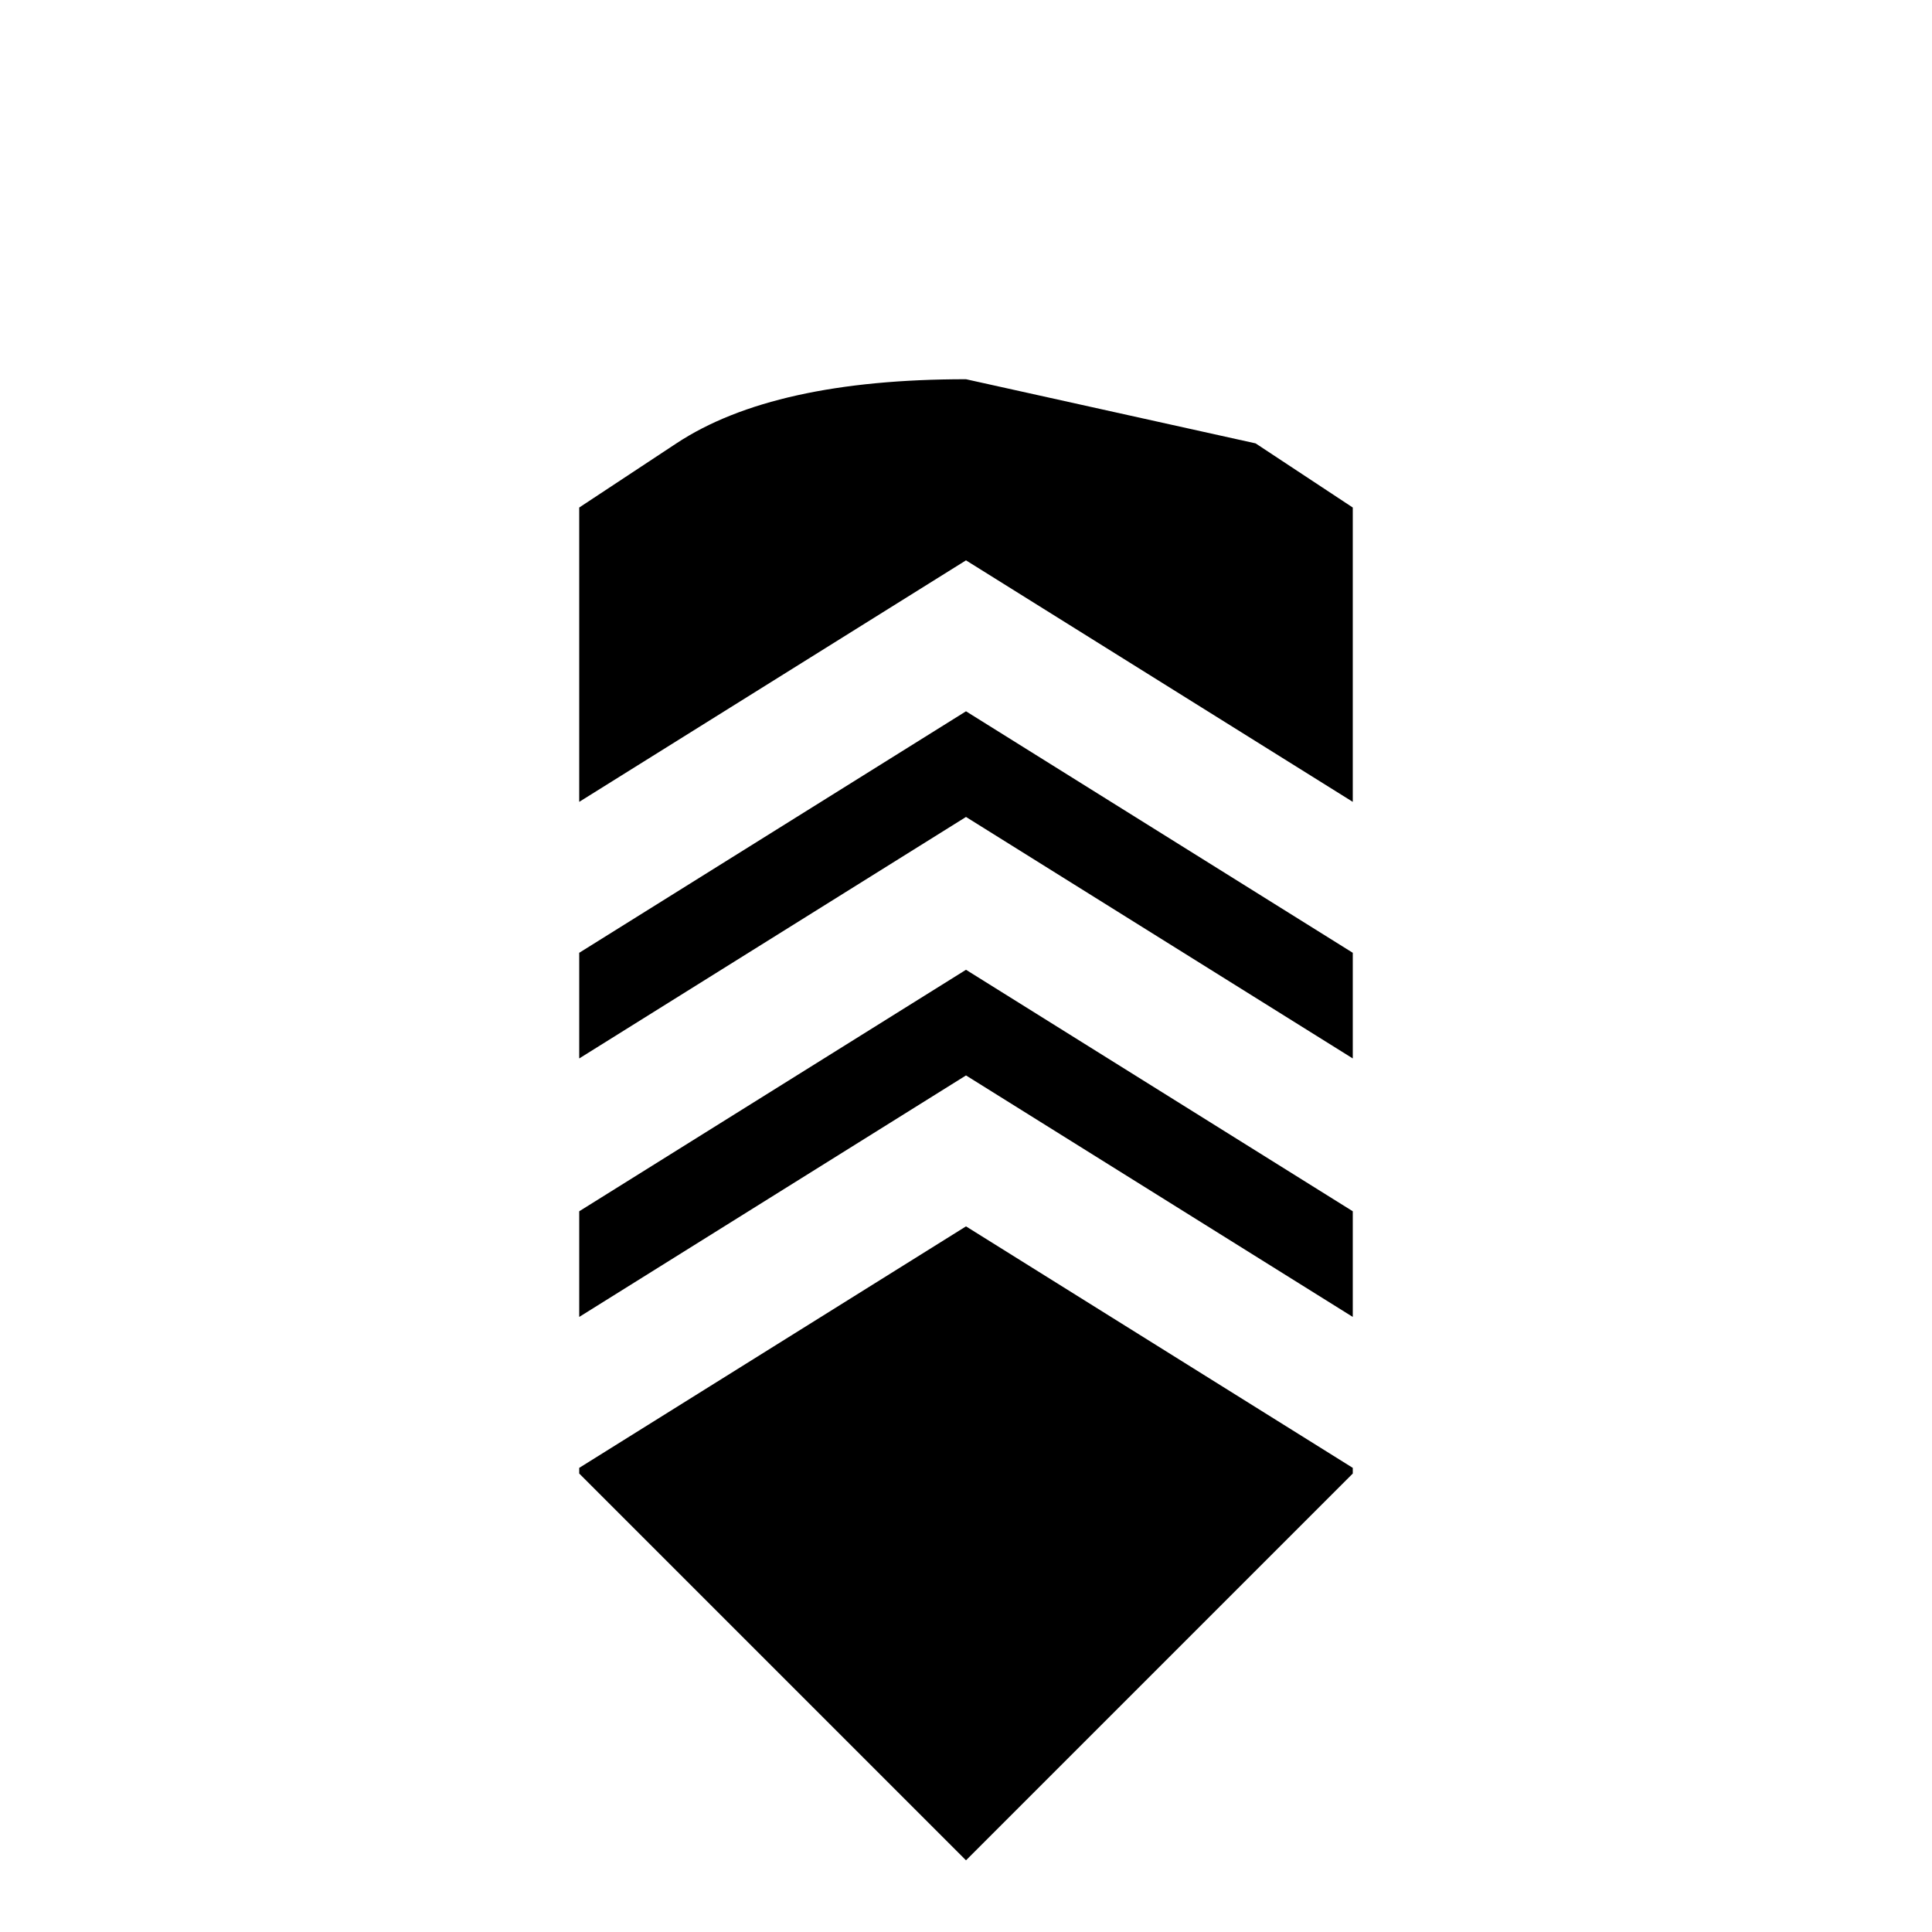 <?xml version="1.0" standalone="no"?>
<!DOCTYPE svg PUBLIC "-//W3C//DTD SVG 1.1//EN" "http://www.w3.org/Graphics/SVG/1.1/DTD/svg11.dtd" >
<svg xmlns="http://www.w3.org/2000/svg" xmlns:xlink="http://www.w3.org/1999/xlink" version="1.1" viewBox="0 -64 1024 1024">
  <g transform="matrix(1 0 0 -1 0 960)">
   <path fill="currentColor"
d="M512 823q-102 0 -153.5 -34l-51.5 -34v-156l205 128l205 -128v156l-51.5 34t-153.5 34zM512 647l-205 -128v-56l205 128l205 -128v56zM512 510l-205 -128v-56l205 128l205 -128v56zM512 374l-205 -128v-3l205 -205l205 205v3z" />
  </g>

</svg>
